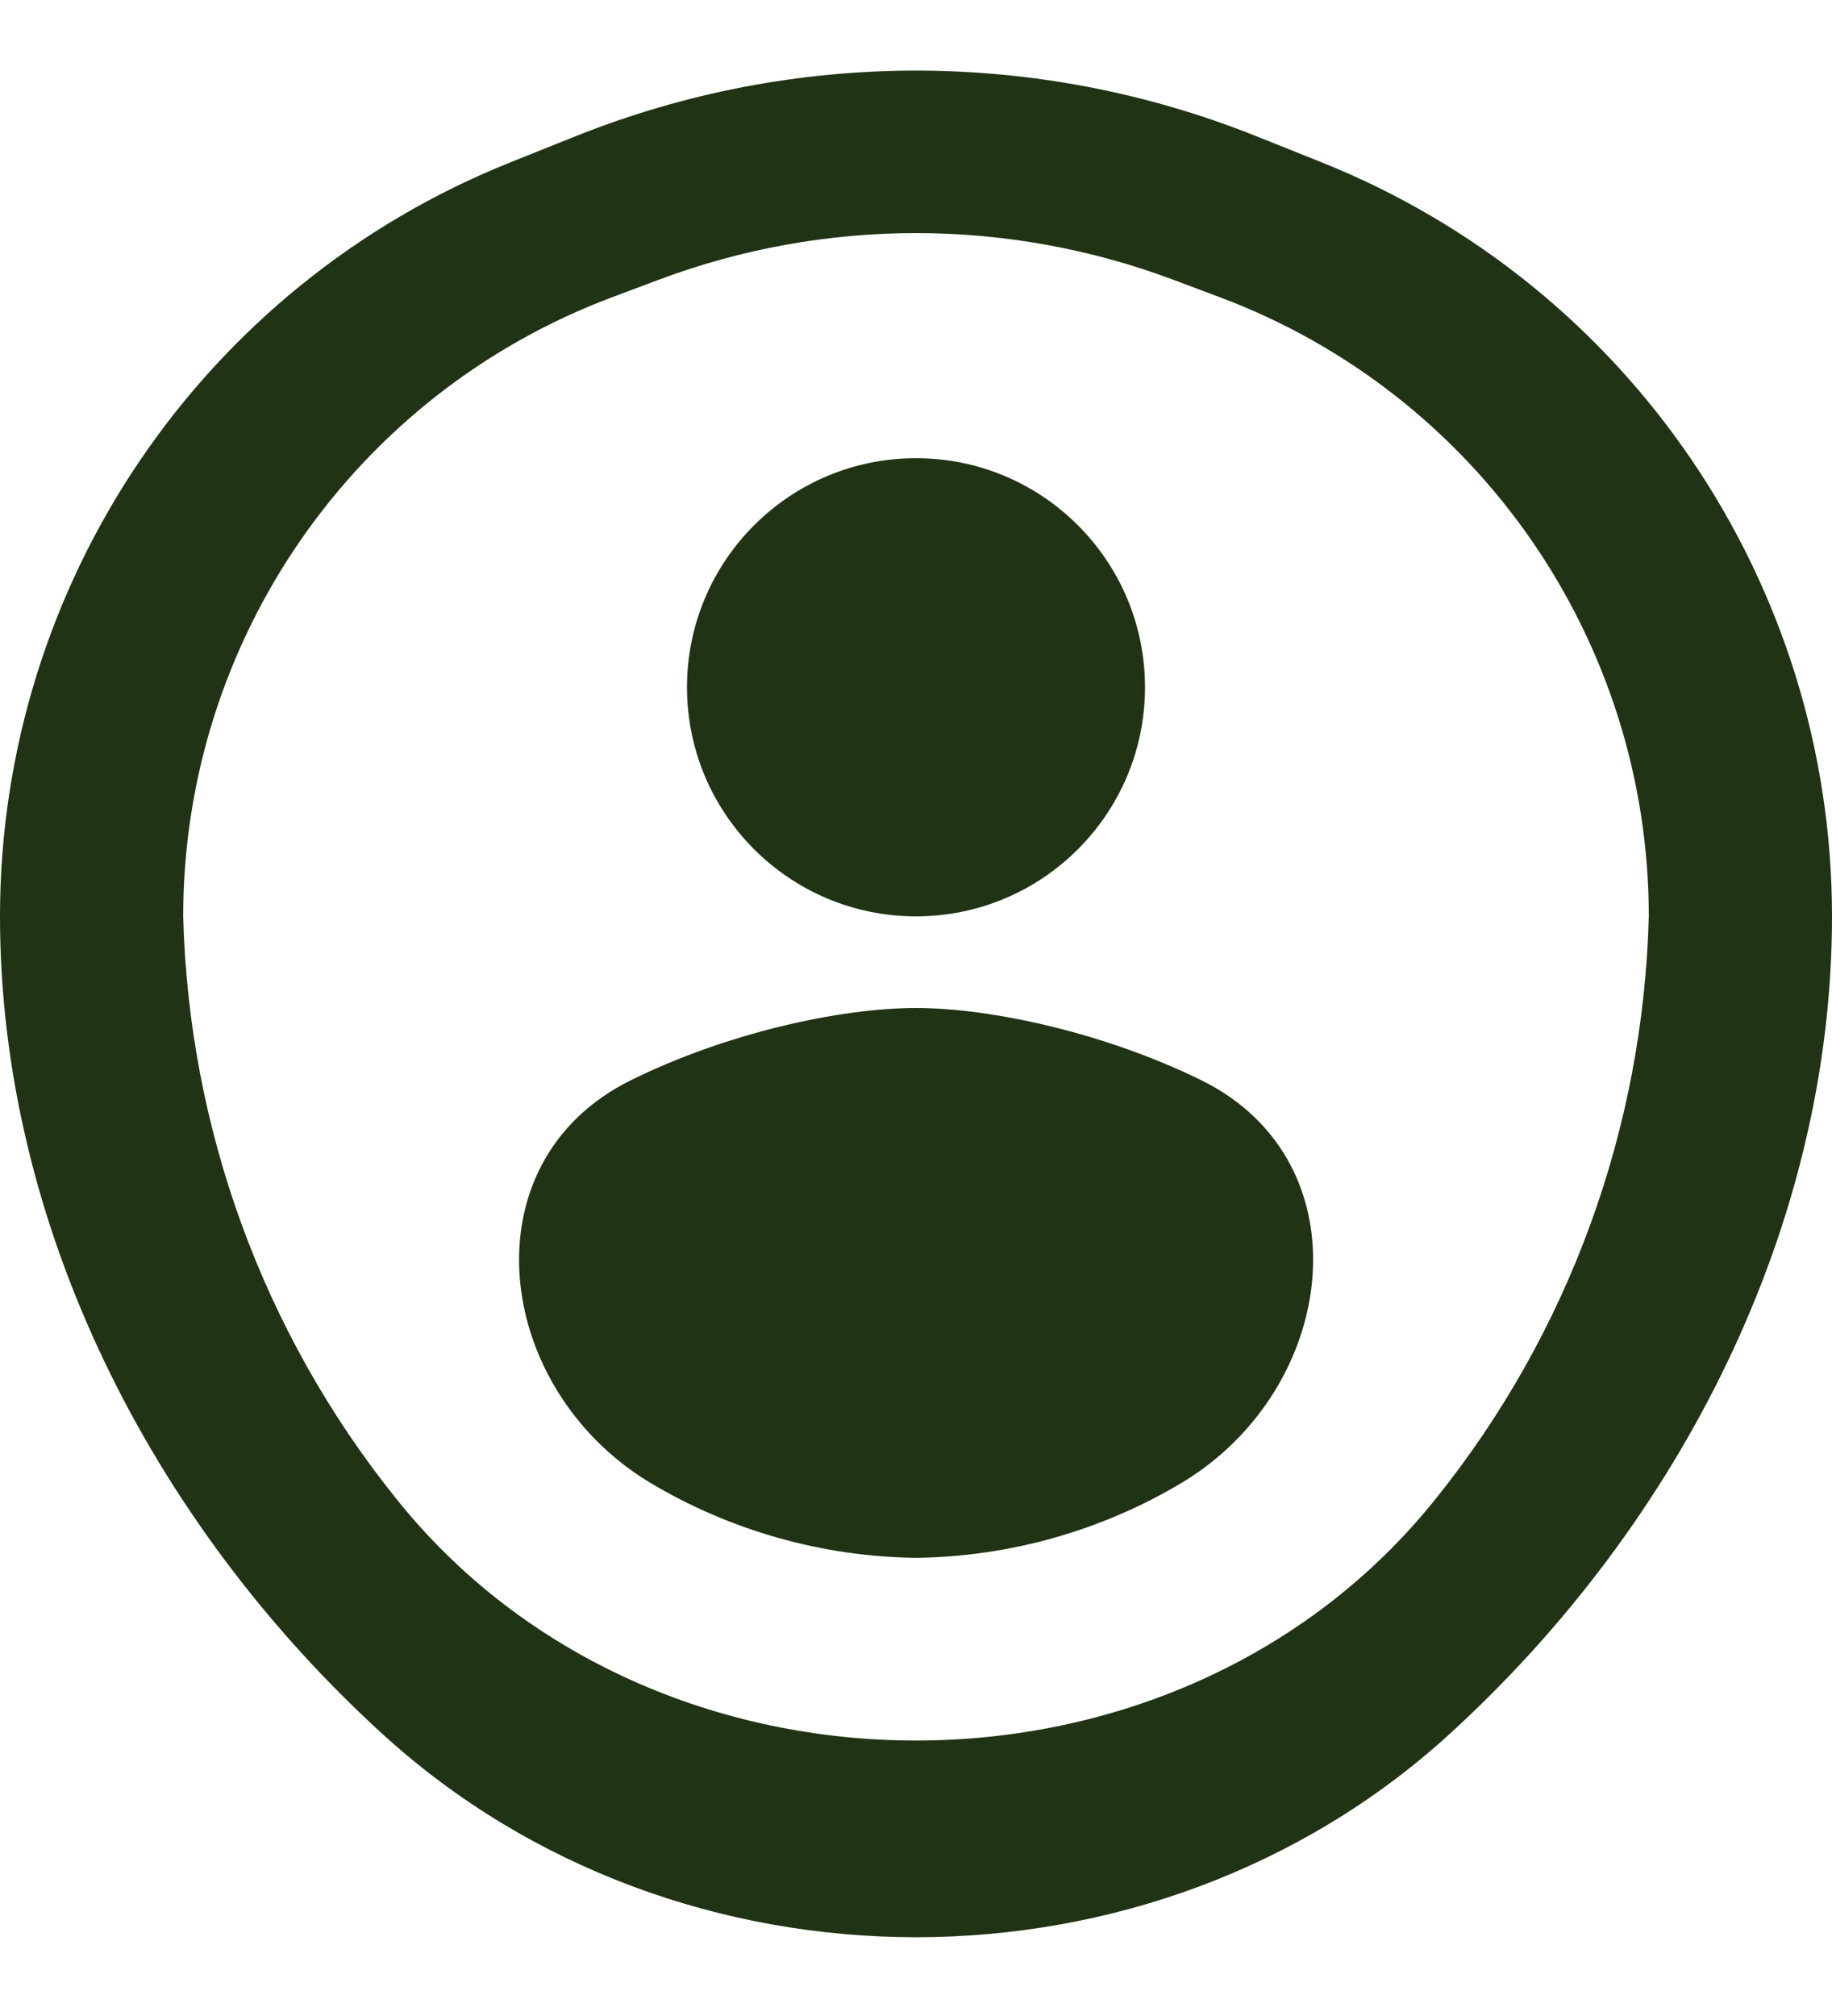 <svg width="20" height="22" viewBox="0 0 20 22" fill="none" xmlns="http://www.w3.org/2000/svg">
<path d="M15.826 18.922C12.584 21.88 7.416 21.88 4.174 18.921C1.64 16.608 0 13.356 0 10V10C0 6.376 2.206 3.118 5.571 1.772L6.286 1.486C8.67 0.532 11.33 0.532 13.714 1.486L14.429 1.772C17.794 3.118 20 6.376 20 10V10C20 13.357 18.36 16.609 15.826 18.922ZM6.682 3.244C3.866 4.3 2 6.992 2 10V10C2.06 12.312 2.87 14.542 4.32 16.348V16.348C7.133 19.876 12.867 19.876 15.68 16.348V16.348C17.13 14.542 17.94 12.312 18 10V10C18 6.992 16.134 4.3 13.318 3.244L12.809 3.053C10.998 2.374 9.002 2.374 7.191 3.053L6.682 3.244Z" fill="#213315"/>
<path d="M10 10C11.38 10 12.5 8.881 12.5 7.5C12.5 6.119 11.38 5 10 5C8.62 5 7.5 6.119 7.5 7.5C7.5 8.881 8.62 10 10 10Z" fill="#213315"/>
<path d="M6.884 11.79C5.091 12.677 5.379 15.139 7.09 16.176V16.176C7.97 16.704 8.98 16.988 10 17C11.02 16.988 12.03 16.704 12.91 16.176V16.176C14.622 15.139 14.912 12.677 13.118 11.79C12.077 11.277 10.831 11 10 11C9.165 11 7.921 11.276 6.884 11.79Z" fill="#213315"/>
</svg>
